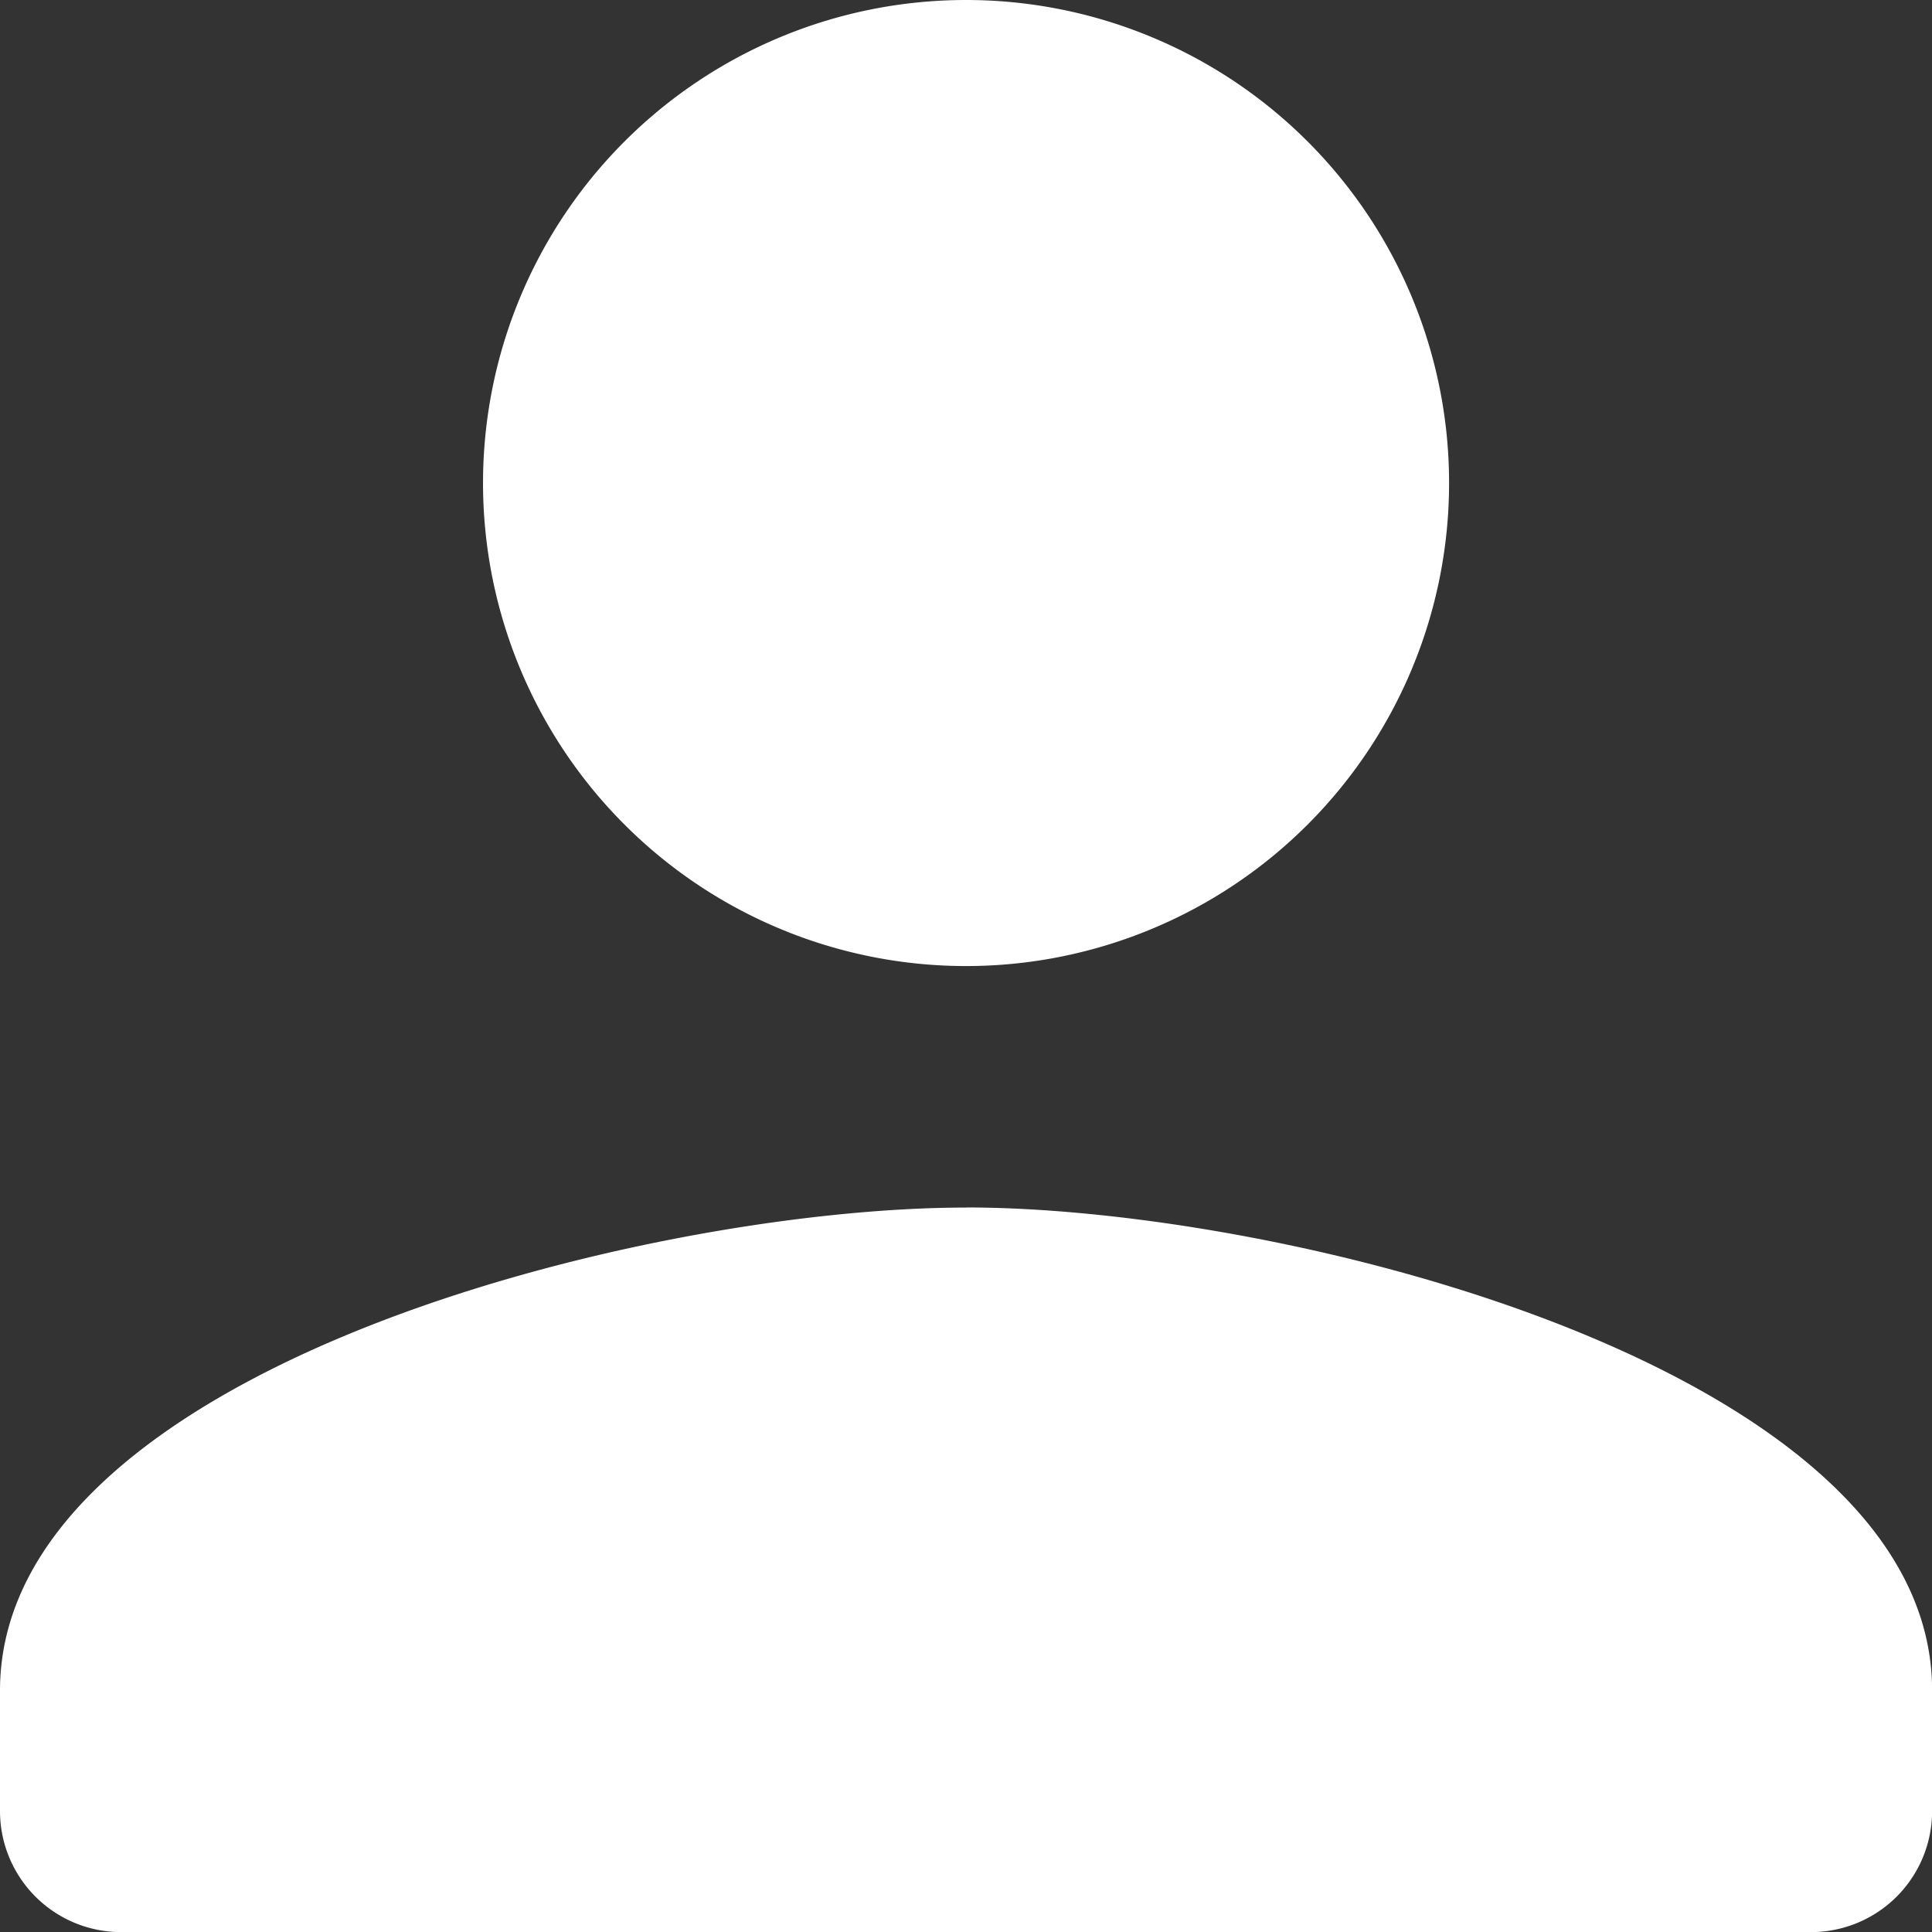 <svg xmlns="http://www.w3.org/2000/svg" width="17.999" height="17.999" viewBox="0 0 17.999 17.999">
  <rect x="0" y="0" width="17.999" height="17.999" fill="#333333" stroke="none"/>
  <path id="Path_17008" data-name="Path 17008" d="M13,13A4.5,4.5,0,1,0,8.5,8.5,4.5,4.5,0,0,0,13,13Zm0,2.25c-3,0-9,1.507-9,4.5v1.125A1.128,1.128,0,0,0,5.125,22H20.874A1.128,1.128,0,0,0,22,20.874V19.749C22,16.757,16,15.249,13,15.249Z" transform="translate(-4 -4)" fill="#fff"/>
</svg>
